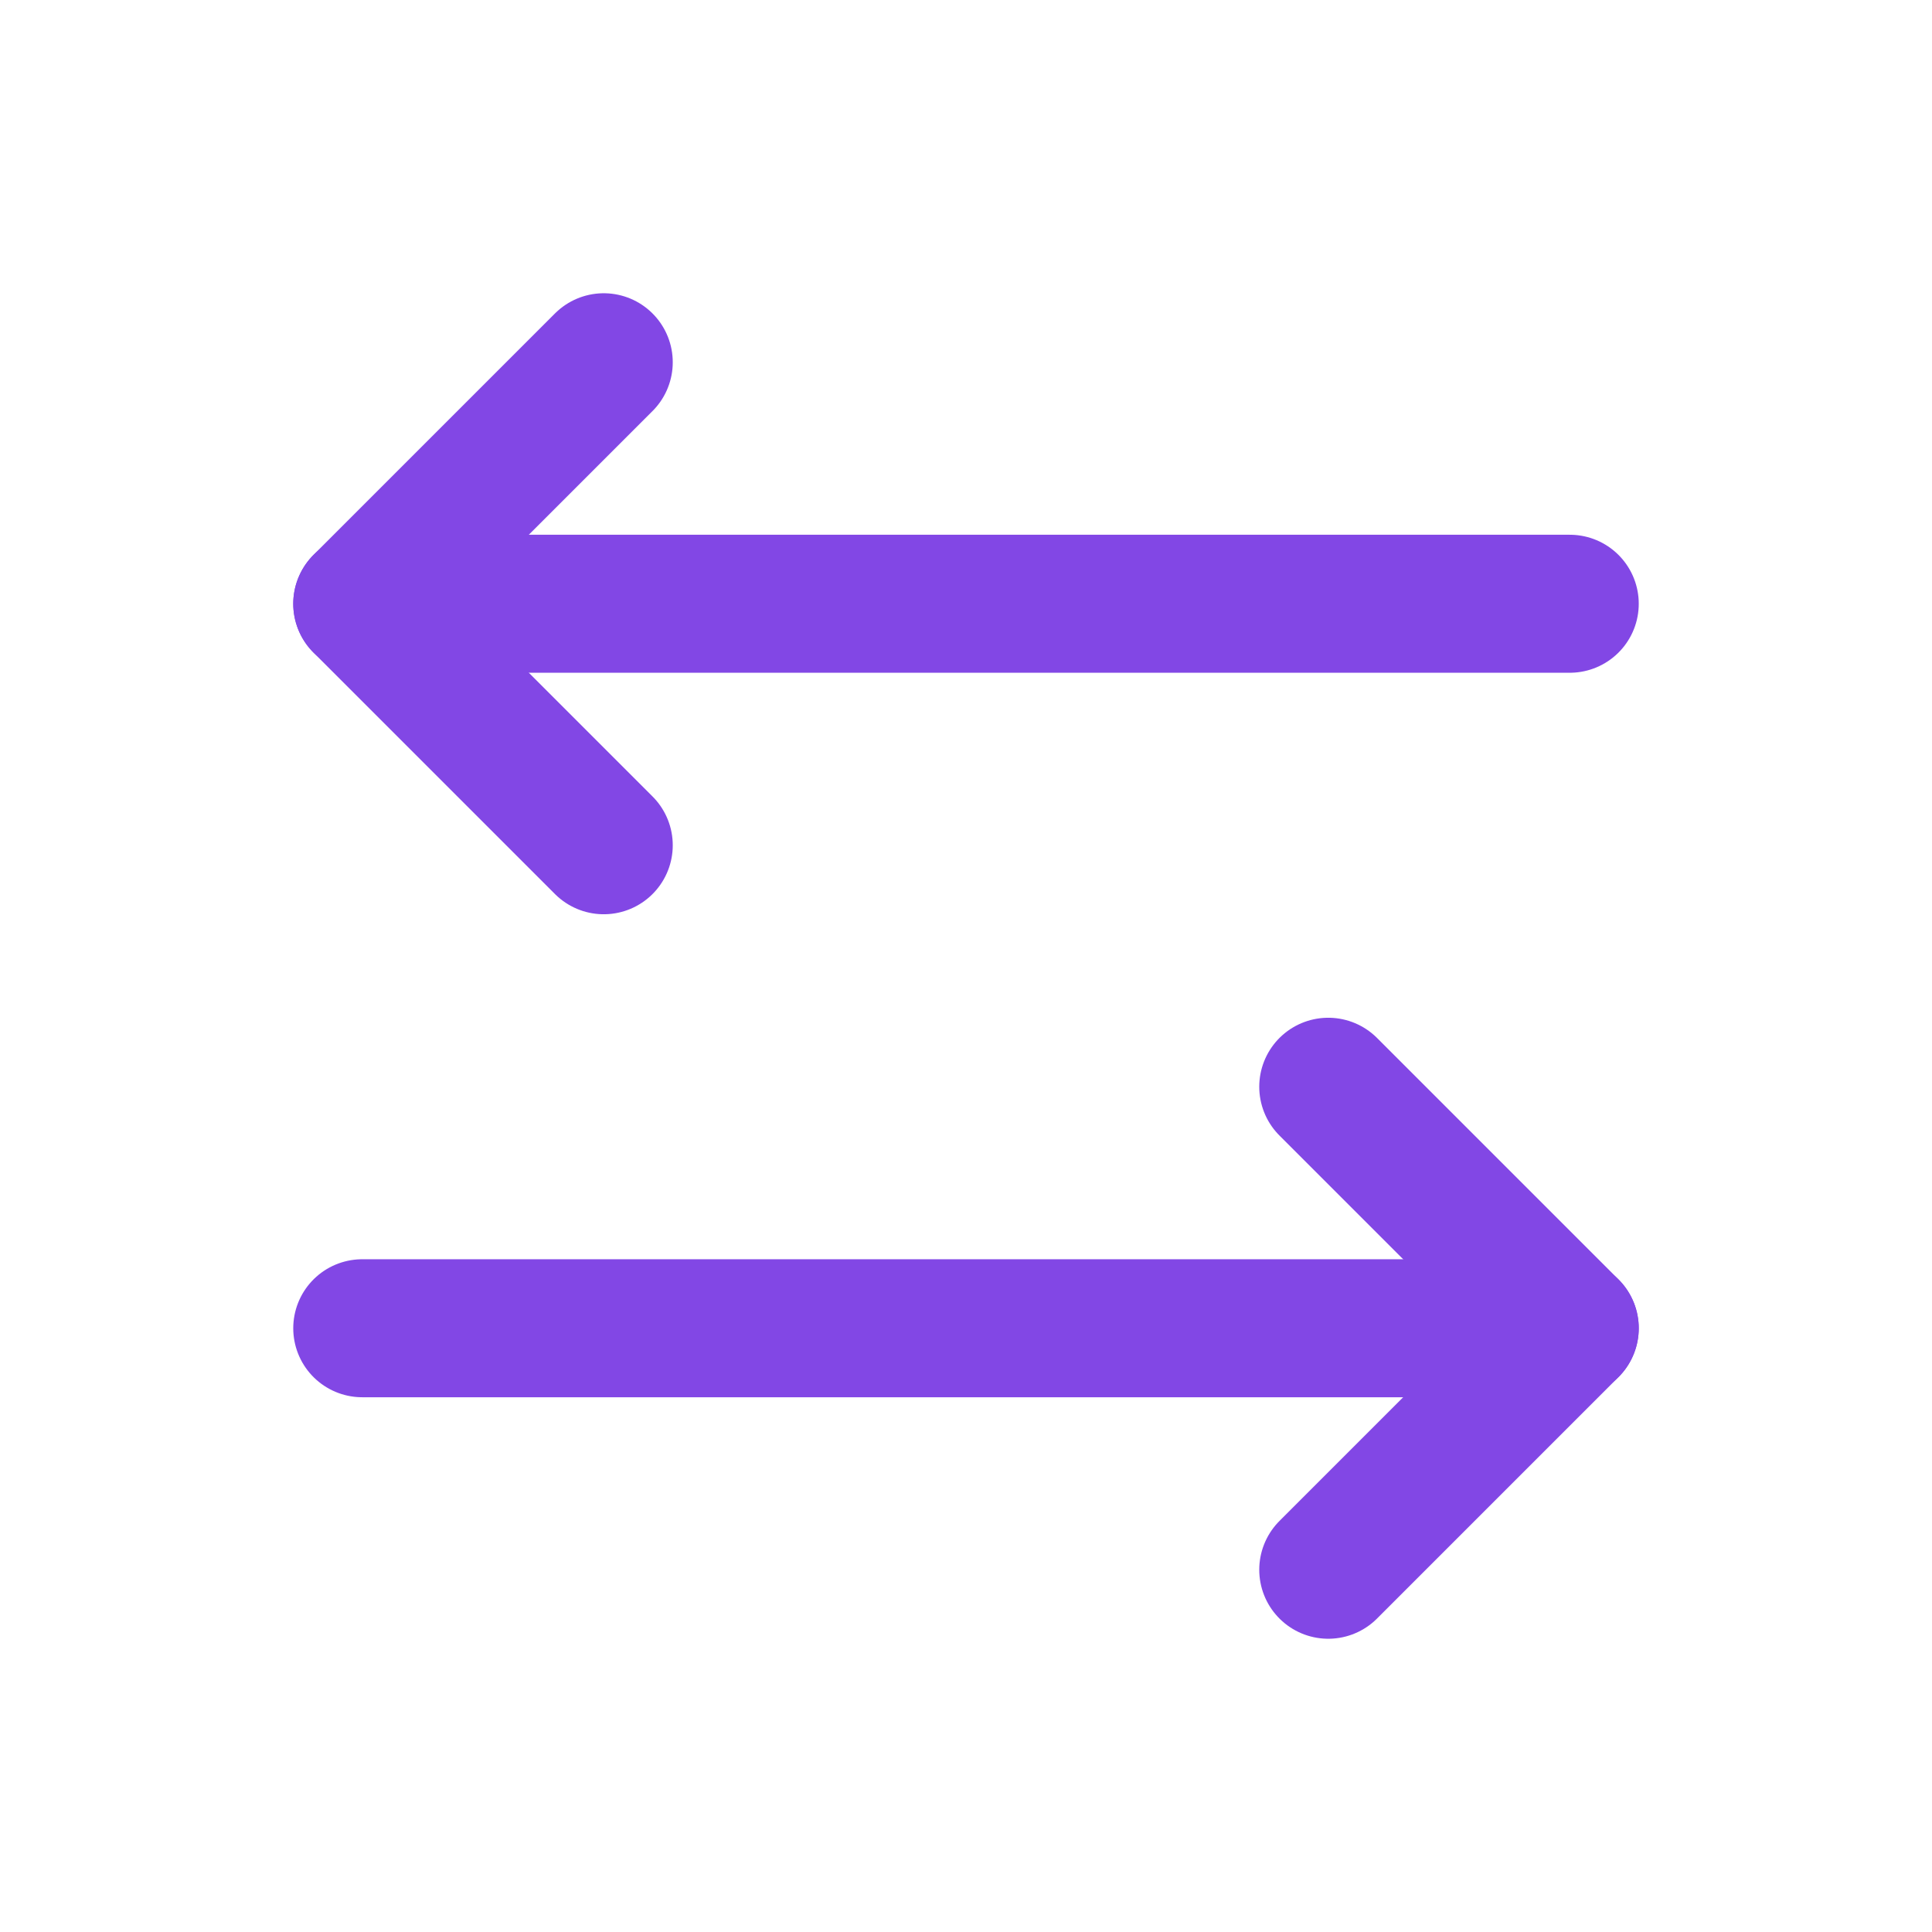 <svg width="28" height="28" viewBox="0 0 28 28" fill="none" xmlns="http://www.w3.org/2000/svg">
<path d="M19.25 15.75L22.75 19.25L19.25 22.75" stroke="#8247E5" stroke-width="2" stroke-linecap="round" stroke-linejoin="round"/>
<path d="M5.25 19.25H22.75" stroke="#8247E5" stroke-width="2" stroke-linecap="round" stroke-linejoin="round"/>
<path d="M8.75 12.25L5.25 8.75L8.75 5.25" stroke="#8247E5" stroke-width="2" stroke-linecap="round" stroke-linejoin="round"/>
<path d="M22.75 8.75H5.25" stroke="#8247E5" stroke-width="2" stroke-linecap="round" stroke-linejoin="round"/>
</svg>
